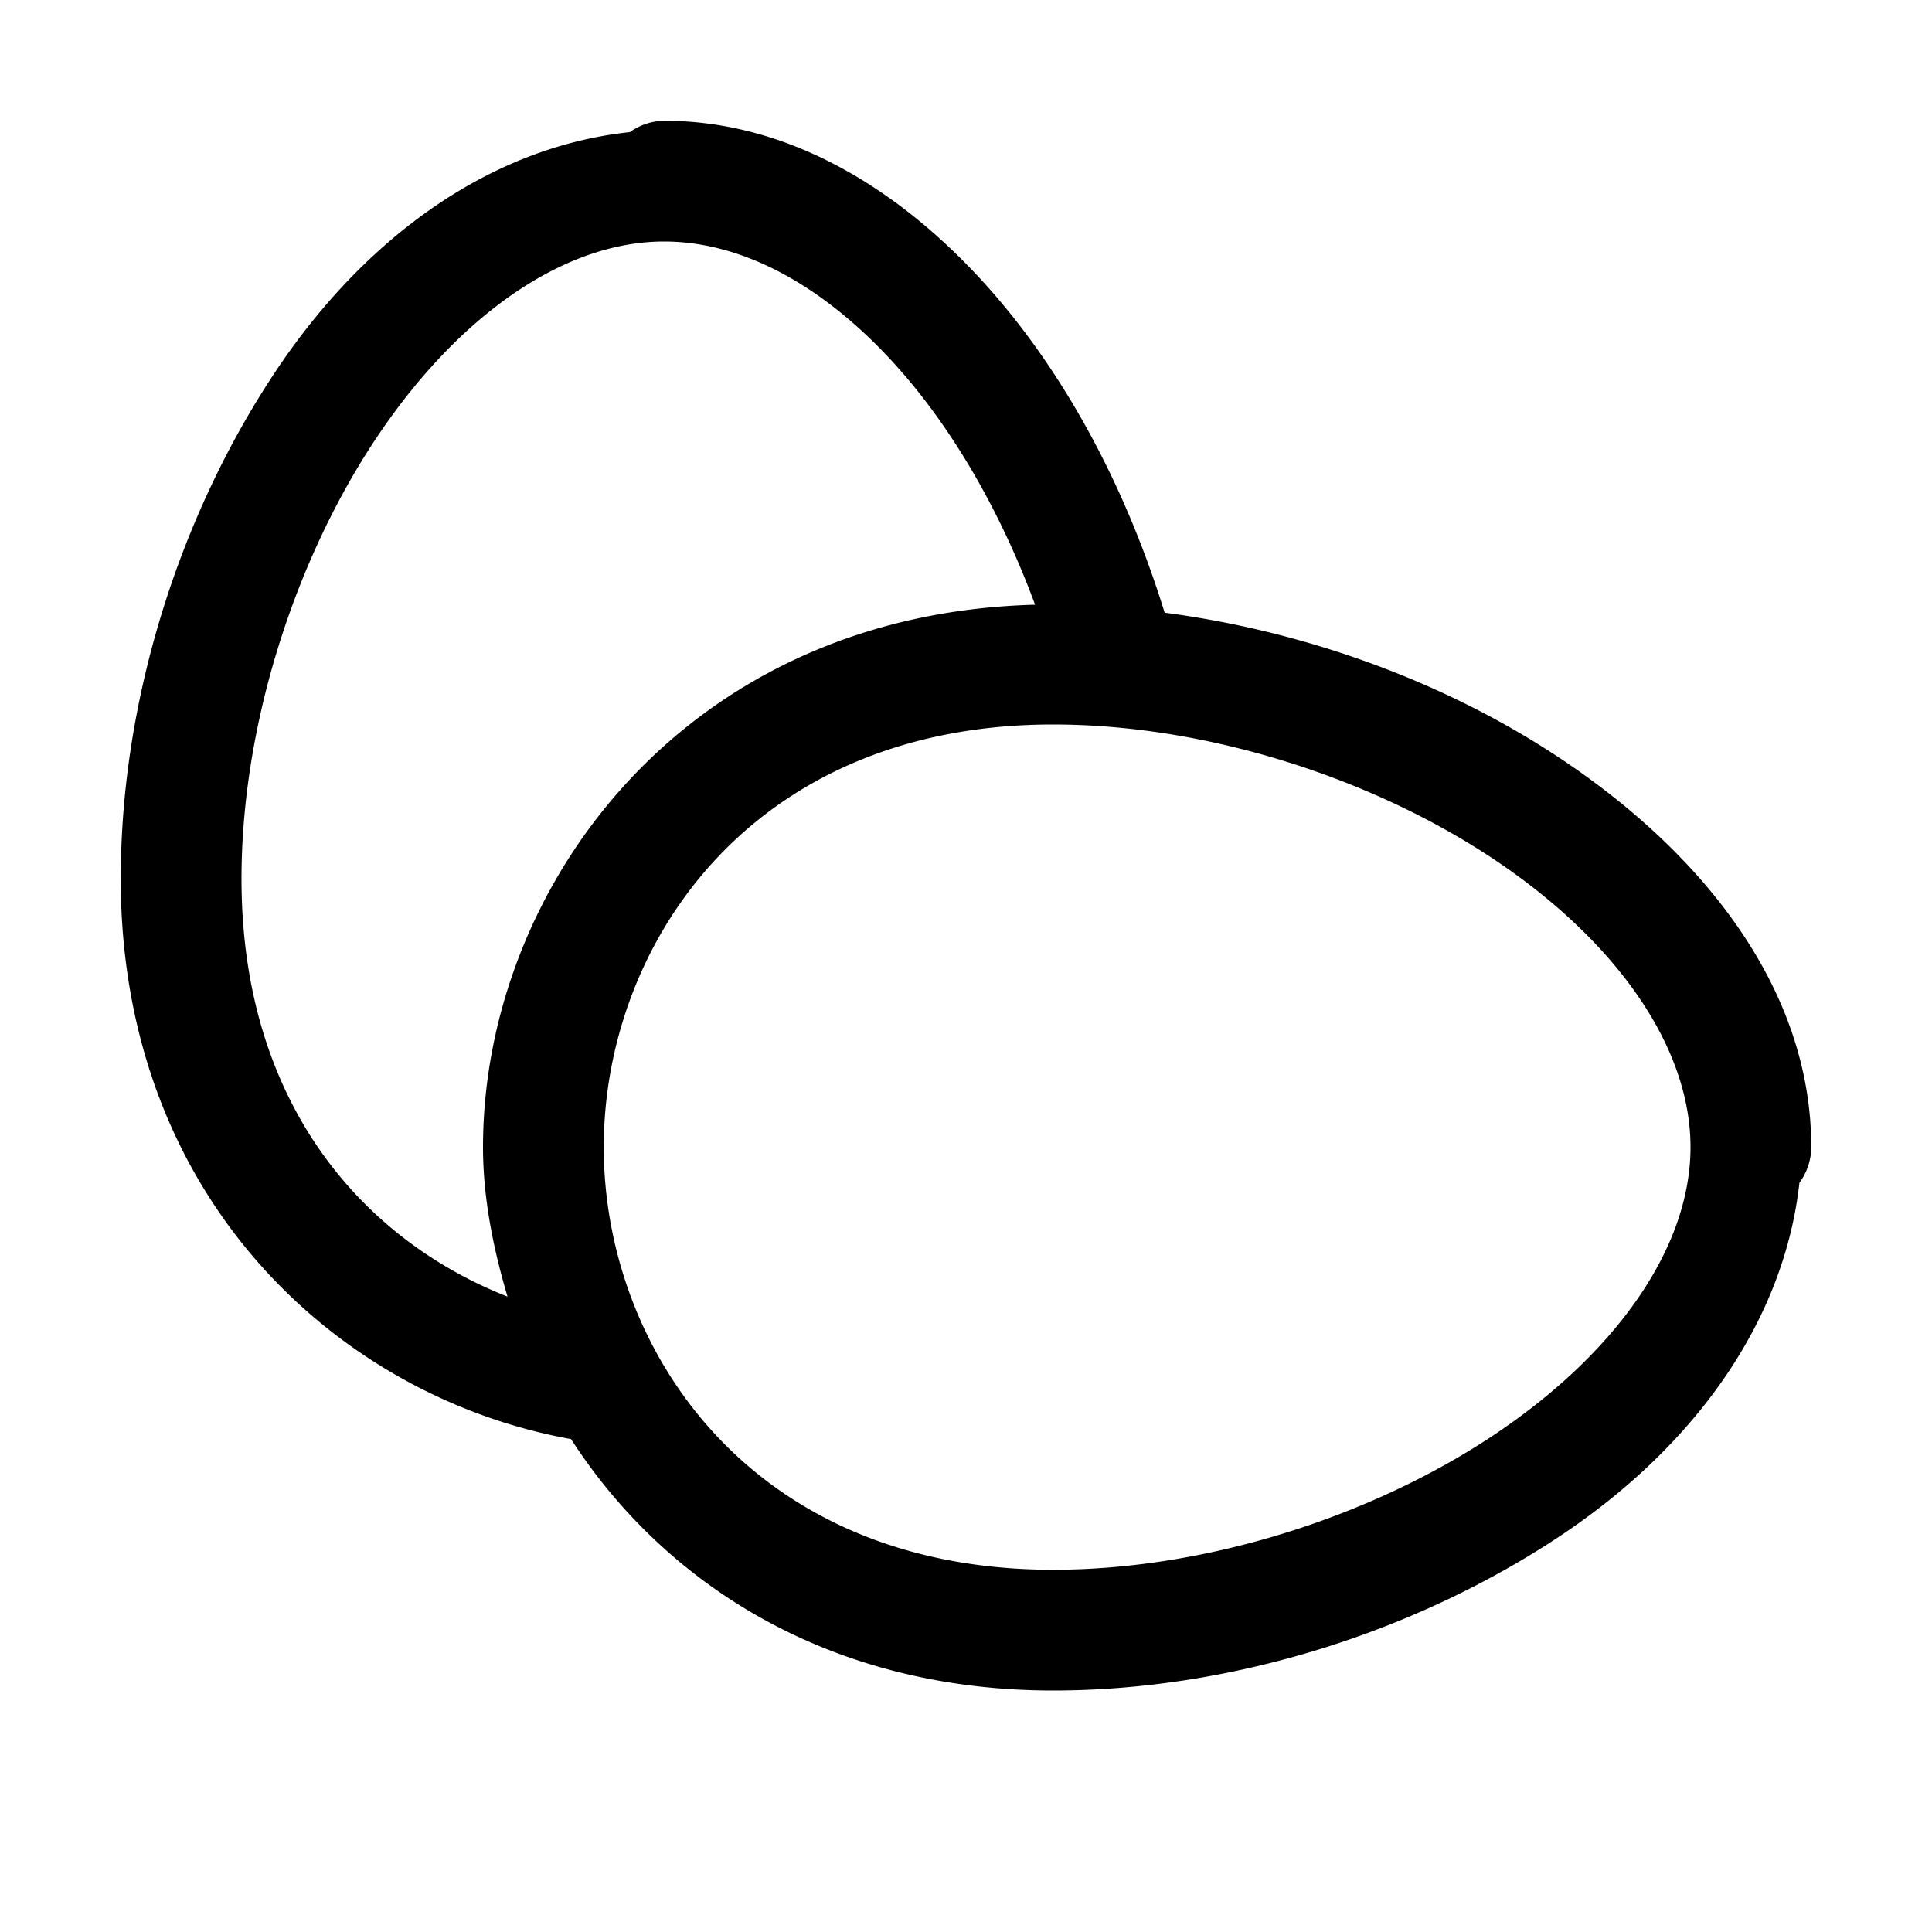 <svg fill="#000000" xmlns="http://www.w3.org/2000/svg"  viewBox="0 0 16 16" width="50px" height="50px"><path d="M 5.5 1 A 0.5 0.5 0 0 0 5.219 1.092 A 0.5 0.5 0 0 0 5.217 1.094 C 4.041 1.219 3.009 1.984 2.281 3.078 C 1.491 4.265 1 5.787 1 7.279 C 1 9.935 2.816 11.574 4.729 11.918 C 5.499 13.11 6.859 14 8.721 14 C 10.213 14 11.735 13.509 12.922 12.719 C 14.012 11.993 14.772 10.966 14.902 9.795 A 0.5 0.5 0 0 0 15 9.5 C 15 8.194 14.109 7.071 12.922 6.281 C 11.98 5.654 10.826 5.229 9.645 5.074 C 9.329 4.049 8.826 3.096 8.168 2.363 C 7.446 1.56 6.526 1 5.5 1 z M 5.5 2 C 6.156 2 6.829 2.37 7.424 3.031 C 7.893 3.553 8.292 4.249 8.572 5.008 C 5.654 5.084 4 7.364 4 9.5 C 4 9.914 4.082 10.33 4.203 10.738 C 3.004 10.266 2 9.137 2 7.279 C 2 6.011 2.439 4.646 3.113 3.633 C 3.788 2.62 4.664 2 5.5 2 z M 8.721 6 C 9.989 6 11.354 6.439 12.367 7.113 C 13.38 7.788 14 8.664 14 9.5 C 14 10.336 13.38 11.212 12.367 11.887 C 11.354 12.561 9.989 13 8.721 13 C 6.211 13 5 11.166 5 9.5 C 5 7.834 6.211 6 8.721 6 z"/></svg>